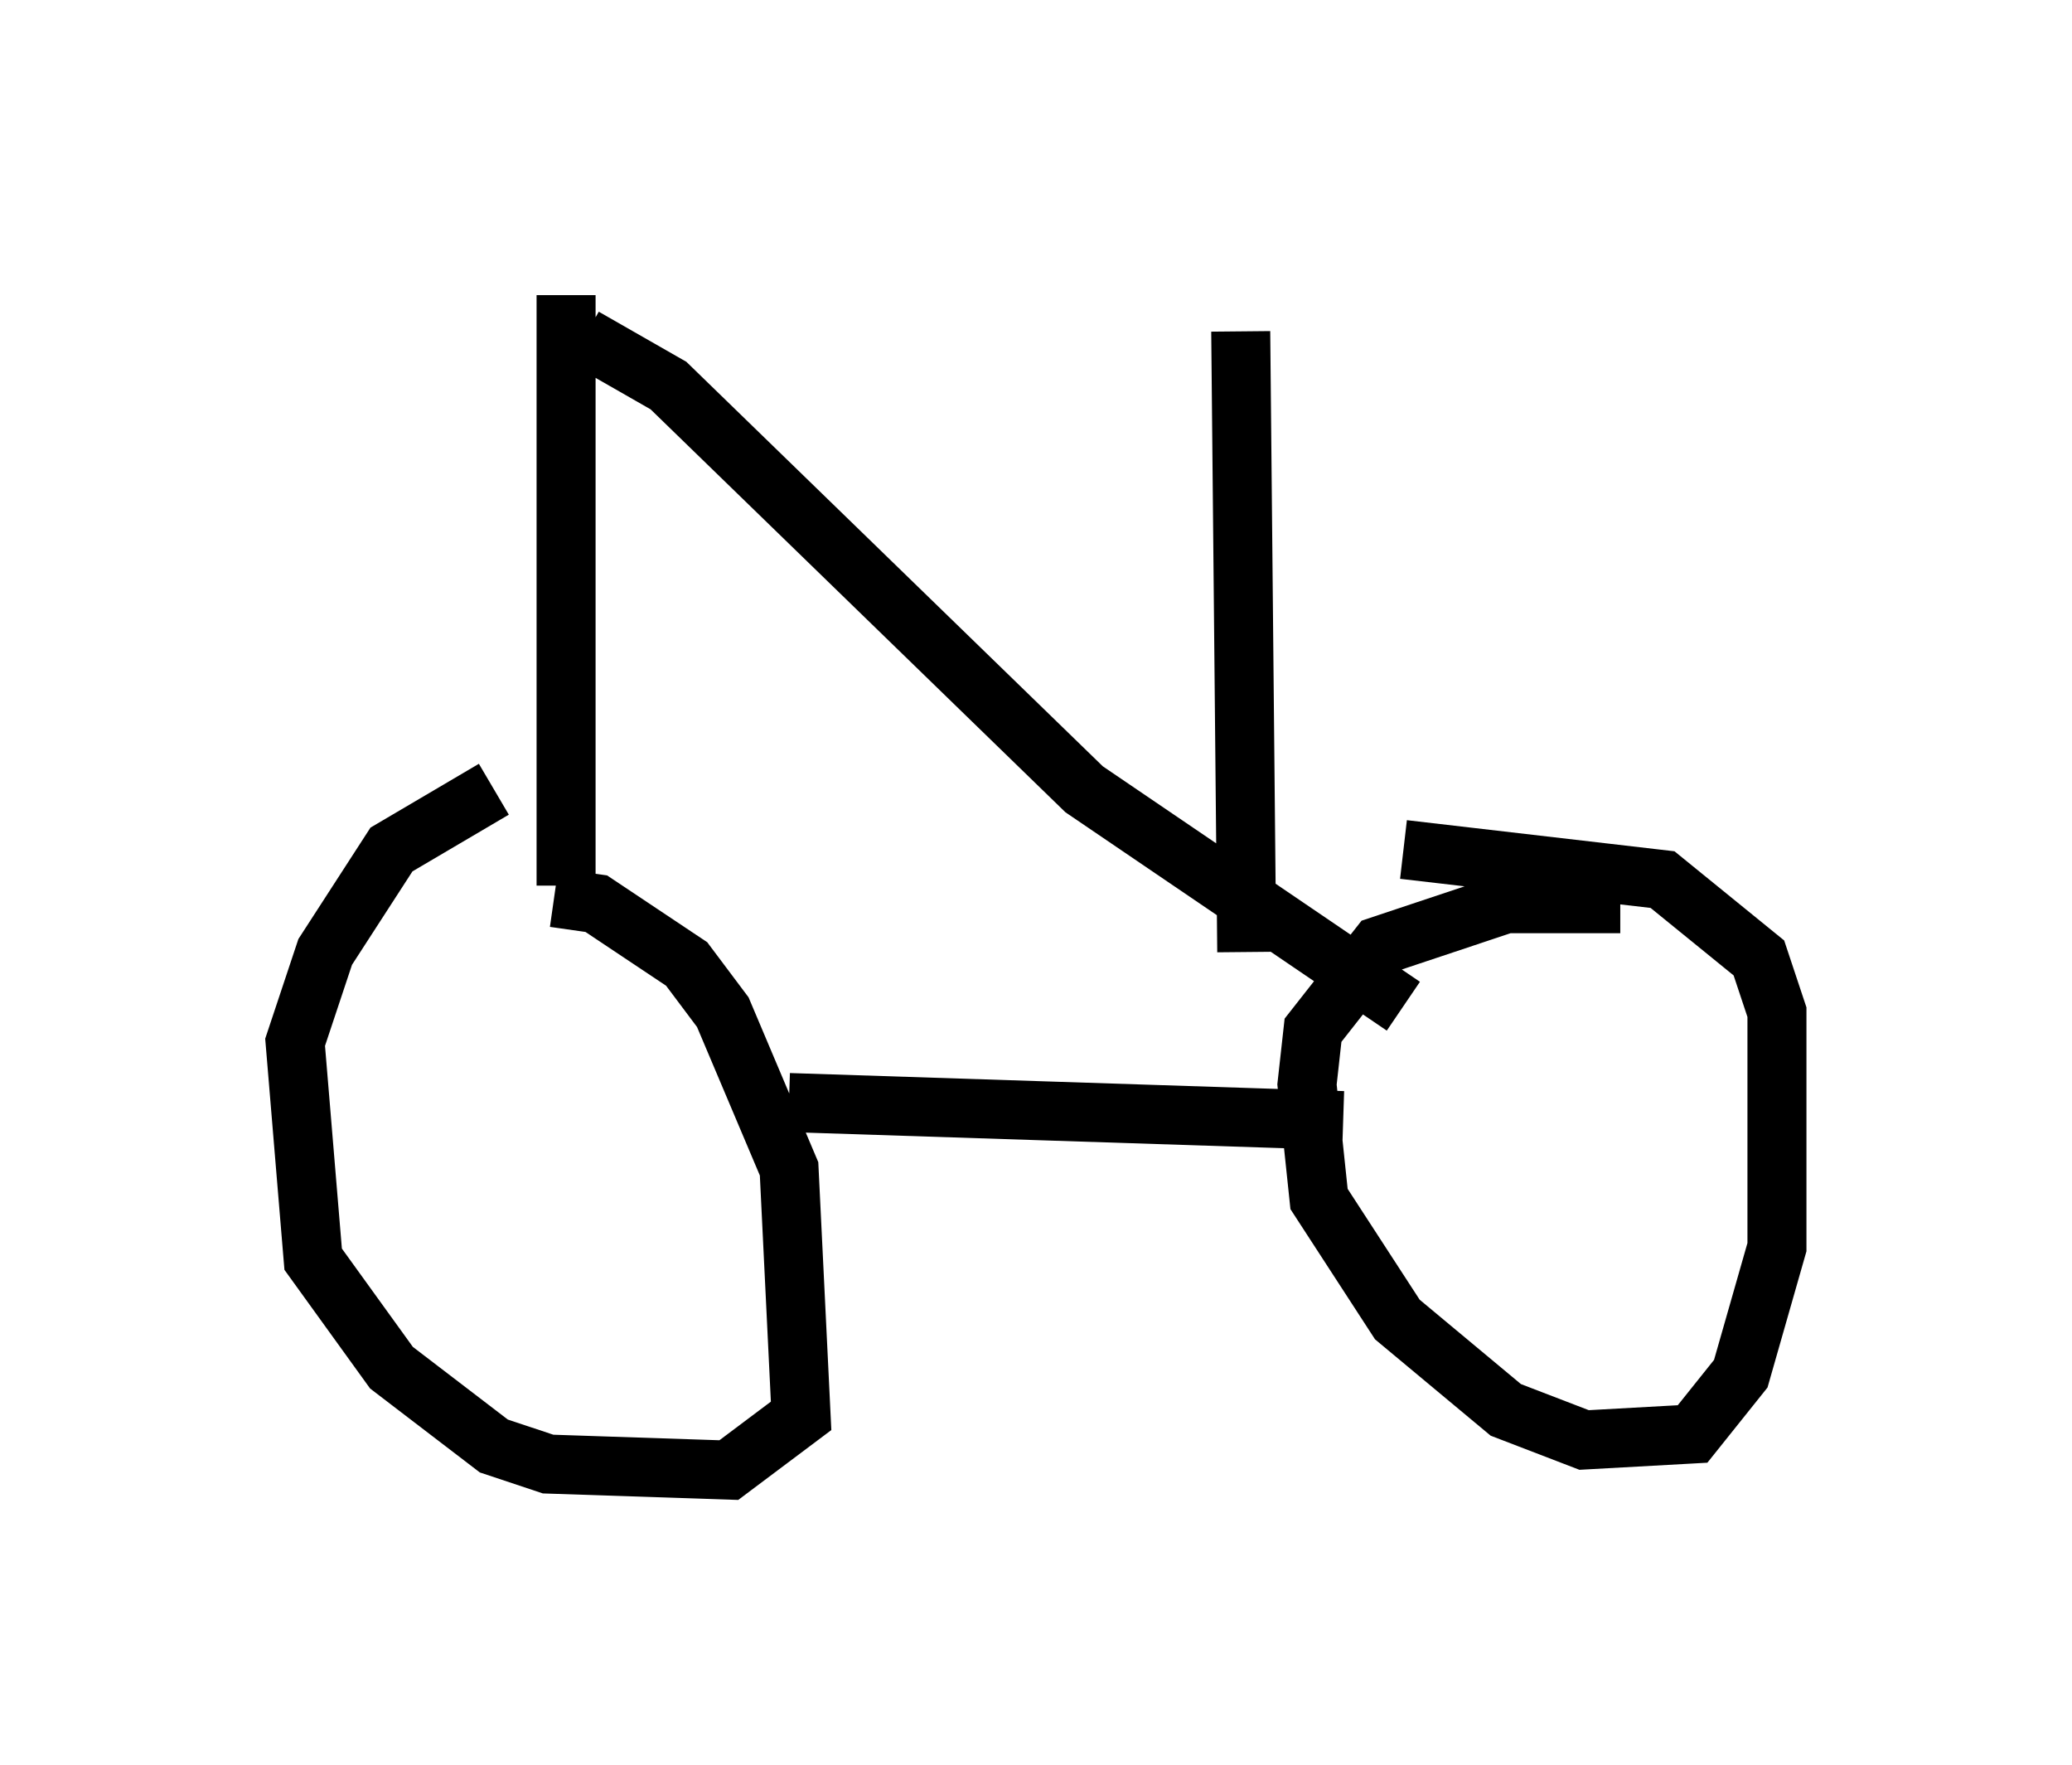 <?xml version="1.0" encoding="utf-8" ?>
<svg baseProfile="full" height="29.906" version="1.1" width="35.113" xmlns="http://www.w3.org/2000/svg" xmlns:ev="http://www.w3.org/2001/xml-events" xmlns:xlink="http://www.w3.org/1999/xlink"><defs /><rect fill="white" height="29.906" width="35.113" x="0" y="0" /><path d="M8.063, 16.127 m1.327, -0.919 l0.715, 0.102 1.531, 1.021 l0.613, 0.817 1.123, 2.654 l0.204, 4.185 -1.225, 0.919 l-3.063, -0.102 -0.919, -0.306 l-1.735, -1.327 -1.327, -1.838 l-0.306, -3.675 0.51, -1.531 l1.123, -1.735 1.735, -1.021 m15.415, 1.021 l4.39, 0.51 1.633, 1.327 l0.306, 0.919 0.0, 3.981 l-0.613, 2.144 -0.817, 1.021 l-1.838, 0.102 -1.327, -0.51 l-1.838, -1.531 -1.327, -2.042 l-0.204, -1.94 0.102, -0.919 l1.123, -1.429 2.144, -0.715 l1.94, 0.0 m-14.088, 3.369 l9.392, 0.306 m-13.169, -3.981 l0.0, -10.004 m0.306, 0.715 l1.429, 0.817 7.044, 6.84 l5.41, 3.675 m-2.756, -11.433 l0.102, 10.515 " fill="none" stroke="black" stroke-width="1" /></svg>